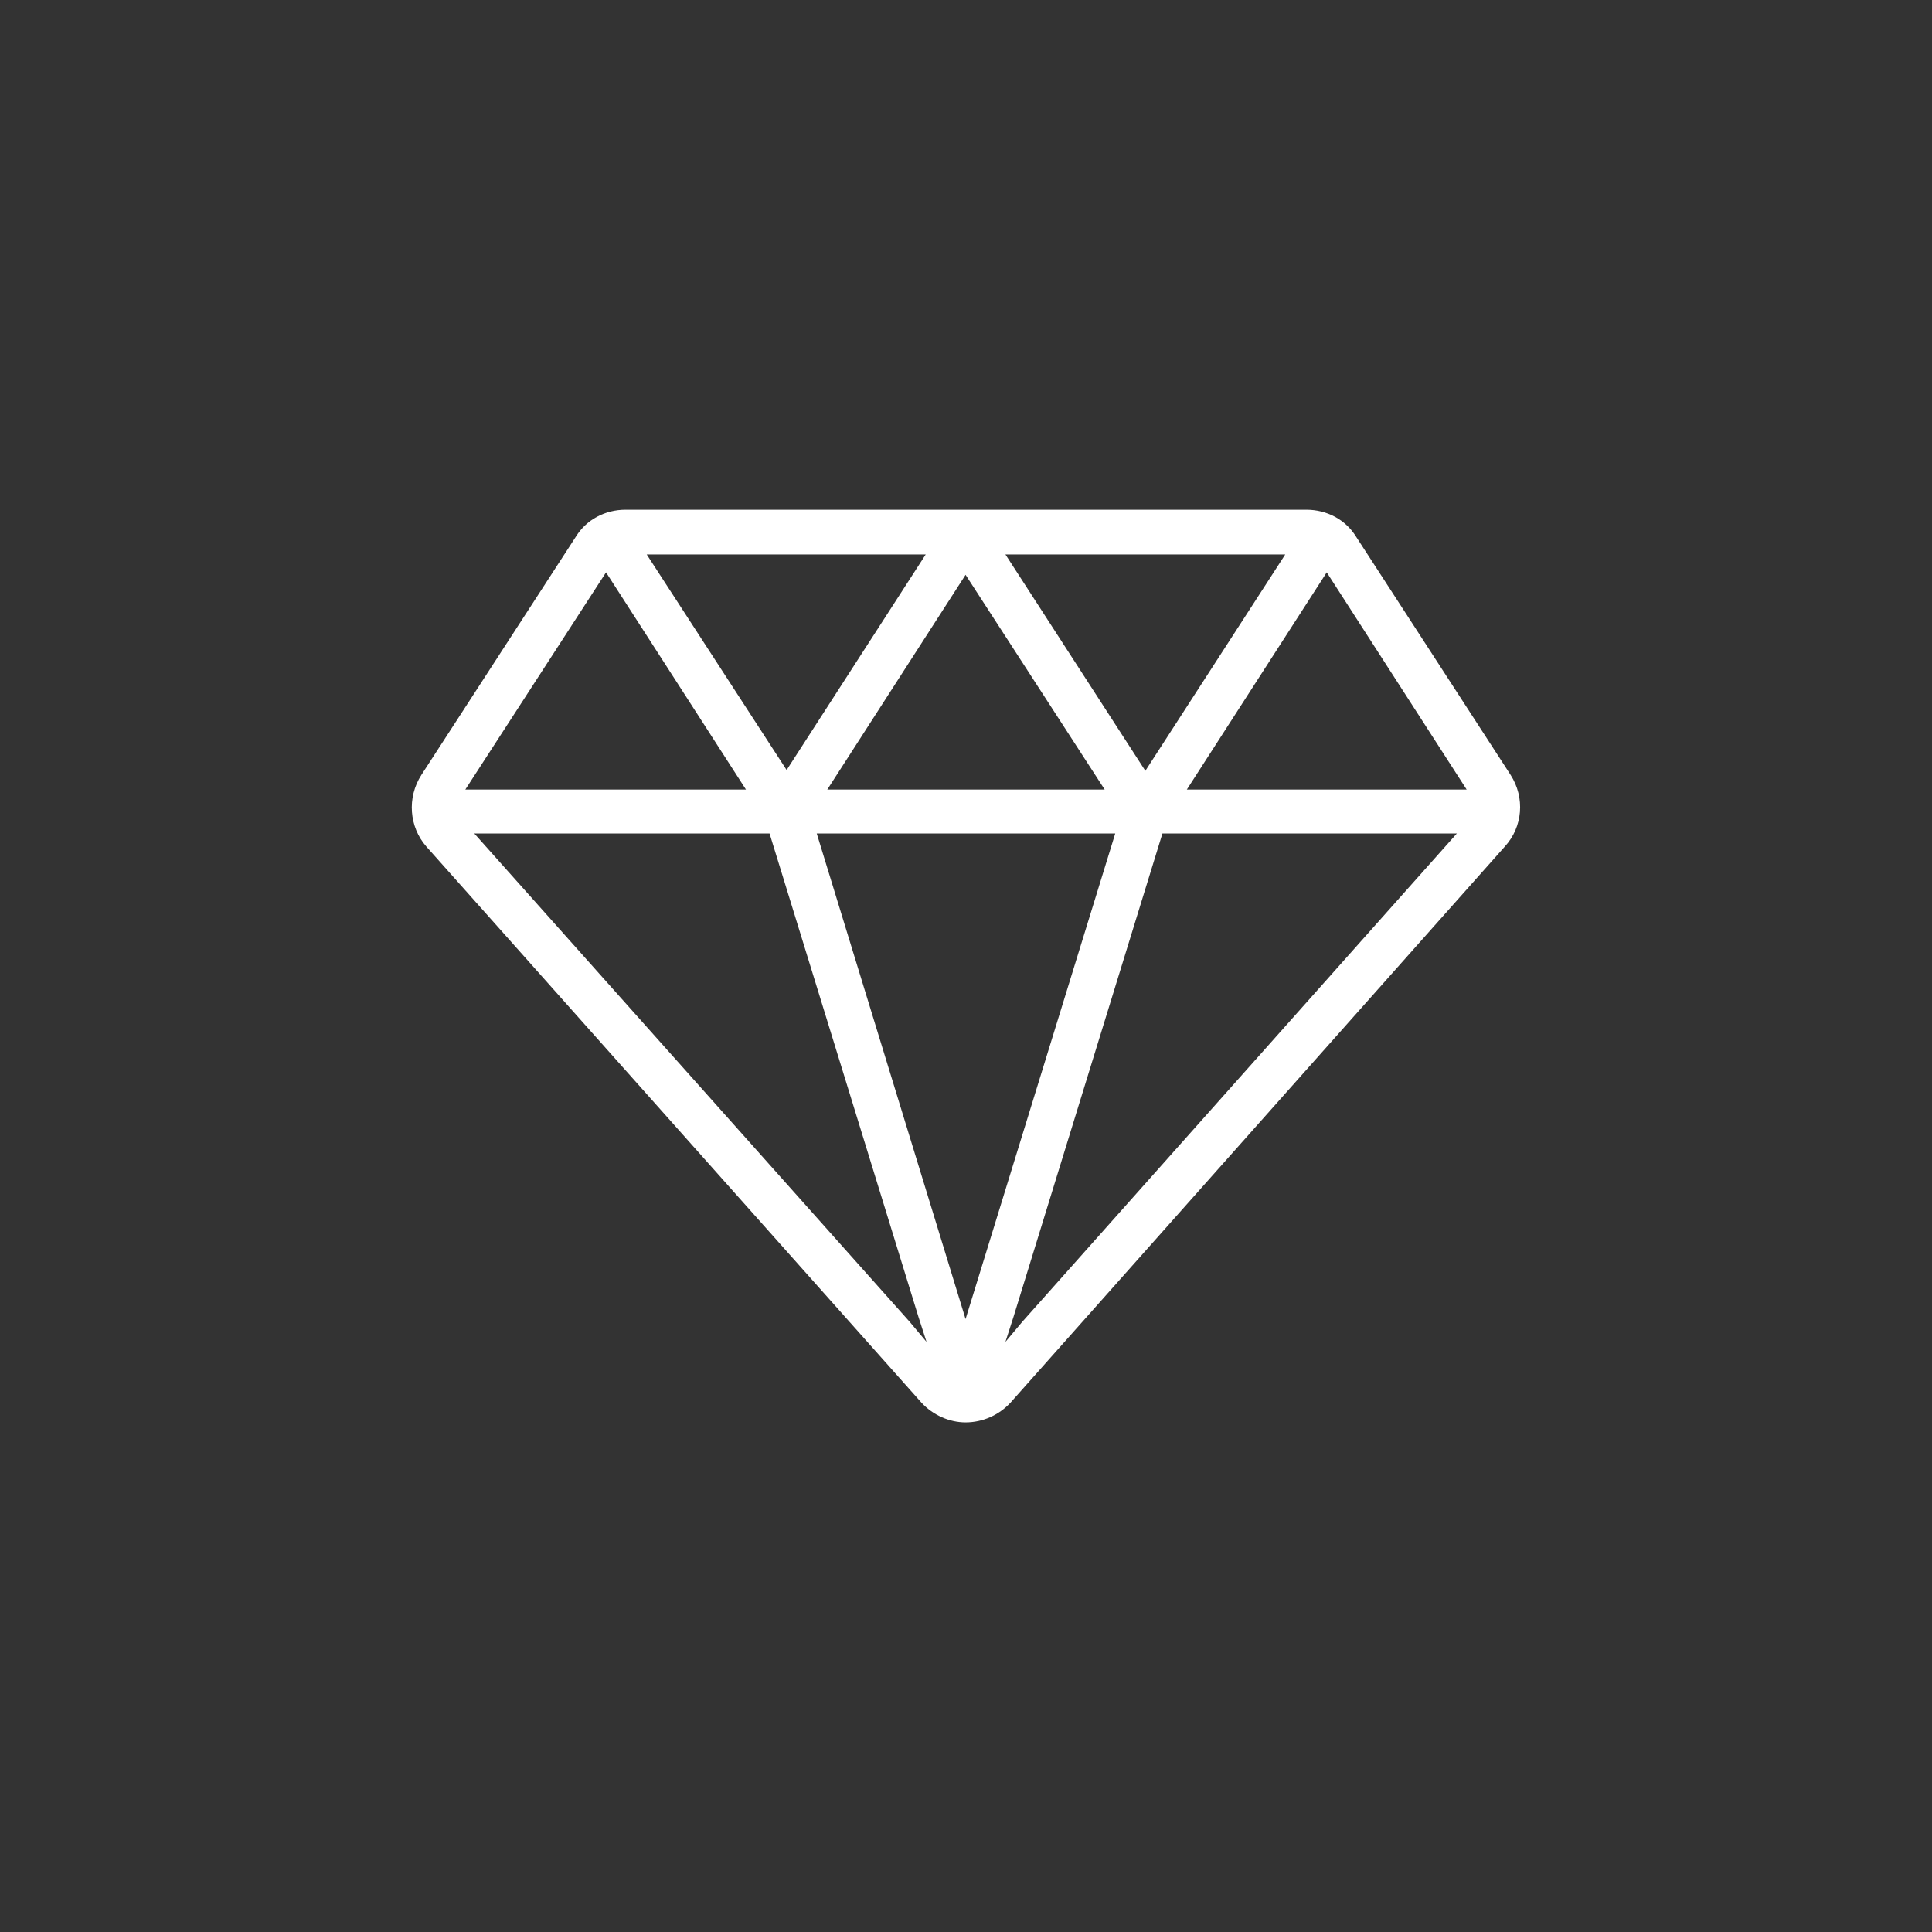 <?xml version='1.0' encoding='utf-8'?>
<svg xmlns:svg="http://www.w3.org/2000/svg" version="1.0" width="95.00" height="95.00" viewBox="737.56 480.63 95.00 95.00" xmlns="http://www.w3.org/2000/svg"><rect x="737.56" y="480.63" width="95.00" height="95.00" fill="#333333" stroke="none"/><svg:defs id="defs3">
    <svg:pattern id="EMFhbasepattern" patternUnits="userSpaceOnUse" width="6" height="6" x="0" y="0" />
  </svg:defs><path fill="white" d="  M 811.838,518.733   L 804.238,507.014   C 803.718,506.174 802.798,505.694 801.798,505.694   L 768.32,505.694   C 767.32,505.694 766.4,506.174 765.88,507.014   L 758.281,518.733   C 757.561,519.853 757.681,521.293 758.521,522.253   L 782.879,549.611   C 783.439,550.211 784.239,550.571 785.039,550.571   C 785.879,550.571 786.679,550.211 787.239,549.611   L 811.558,522.253   C 812.438,521.293 812.558,519.853 811.838,518.733   z  M 760.441,519.453   L 767.36,508.774   L 774.24,519.453   L 760.441,519.453   z  M 778.24,519.453   L 785.039,508.894   L 791.879,519.453   L 778.24,519.453   z  M 783.079,507.894   L 776.24,518.493   L 769.36,507.894   L 783.079,507.894   z  M 775.4,521.613   L 782.719,545.372   L 783.119,546.612   L 782.279,545.612   L 760.88,521.613   L 775.4,521.613   z  M 792.399,521.613   L 785.039,545.492   L 777.72,521.613   L 792.399,521.613   z  M 793.879,518.533   L 786.999,507.894   L 800.758,507.894   L 793.879,518.533   z  M 787.399,545.372   L 794.719,521.613   L 809.198,521.613   L 787.839,545.612   L 786.999,546.612   L 787.399,545.372   z  M 795.919,519.453   L 802.798,508.774   L 809.678,519.453   L 795.919,519.453   z " id="path487" /></svg>